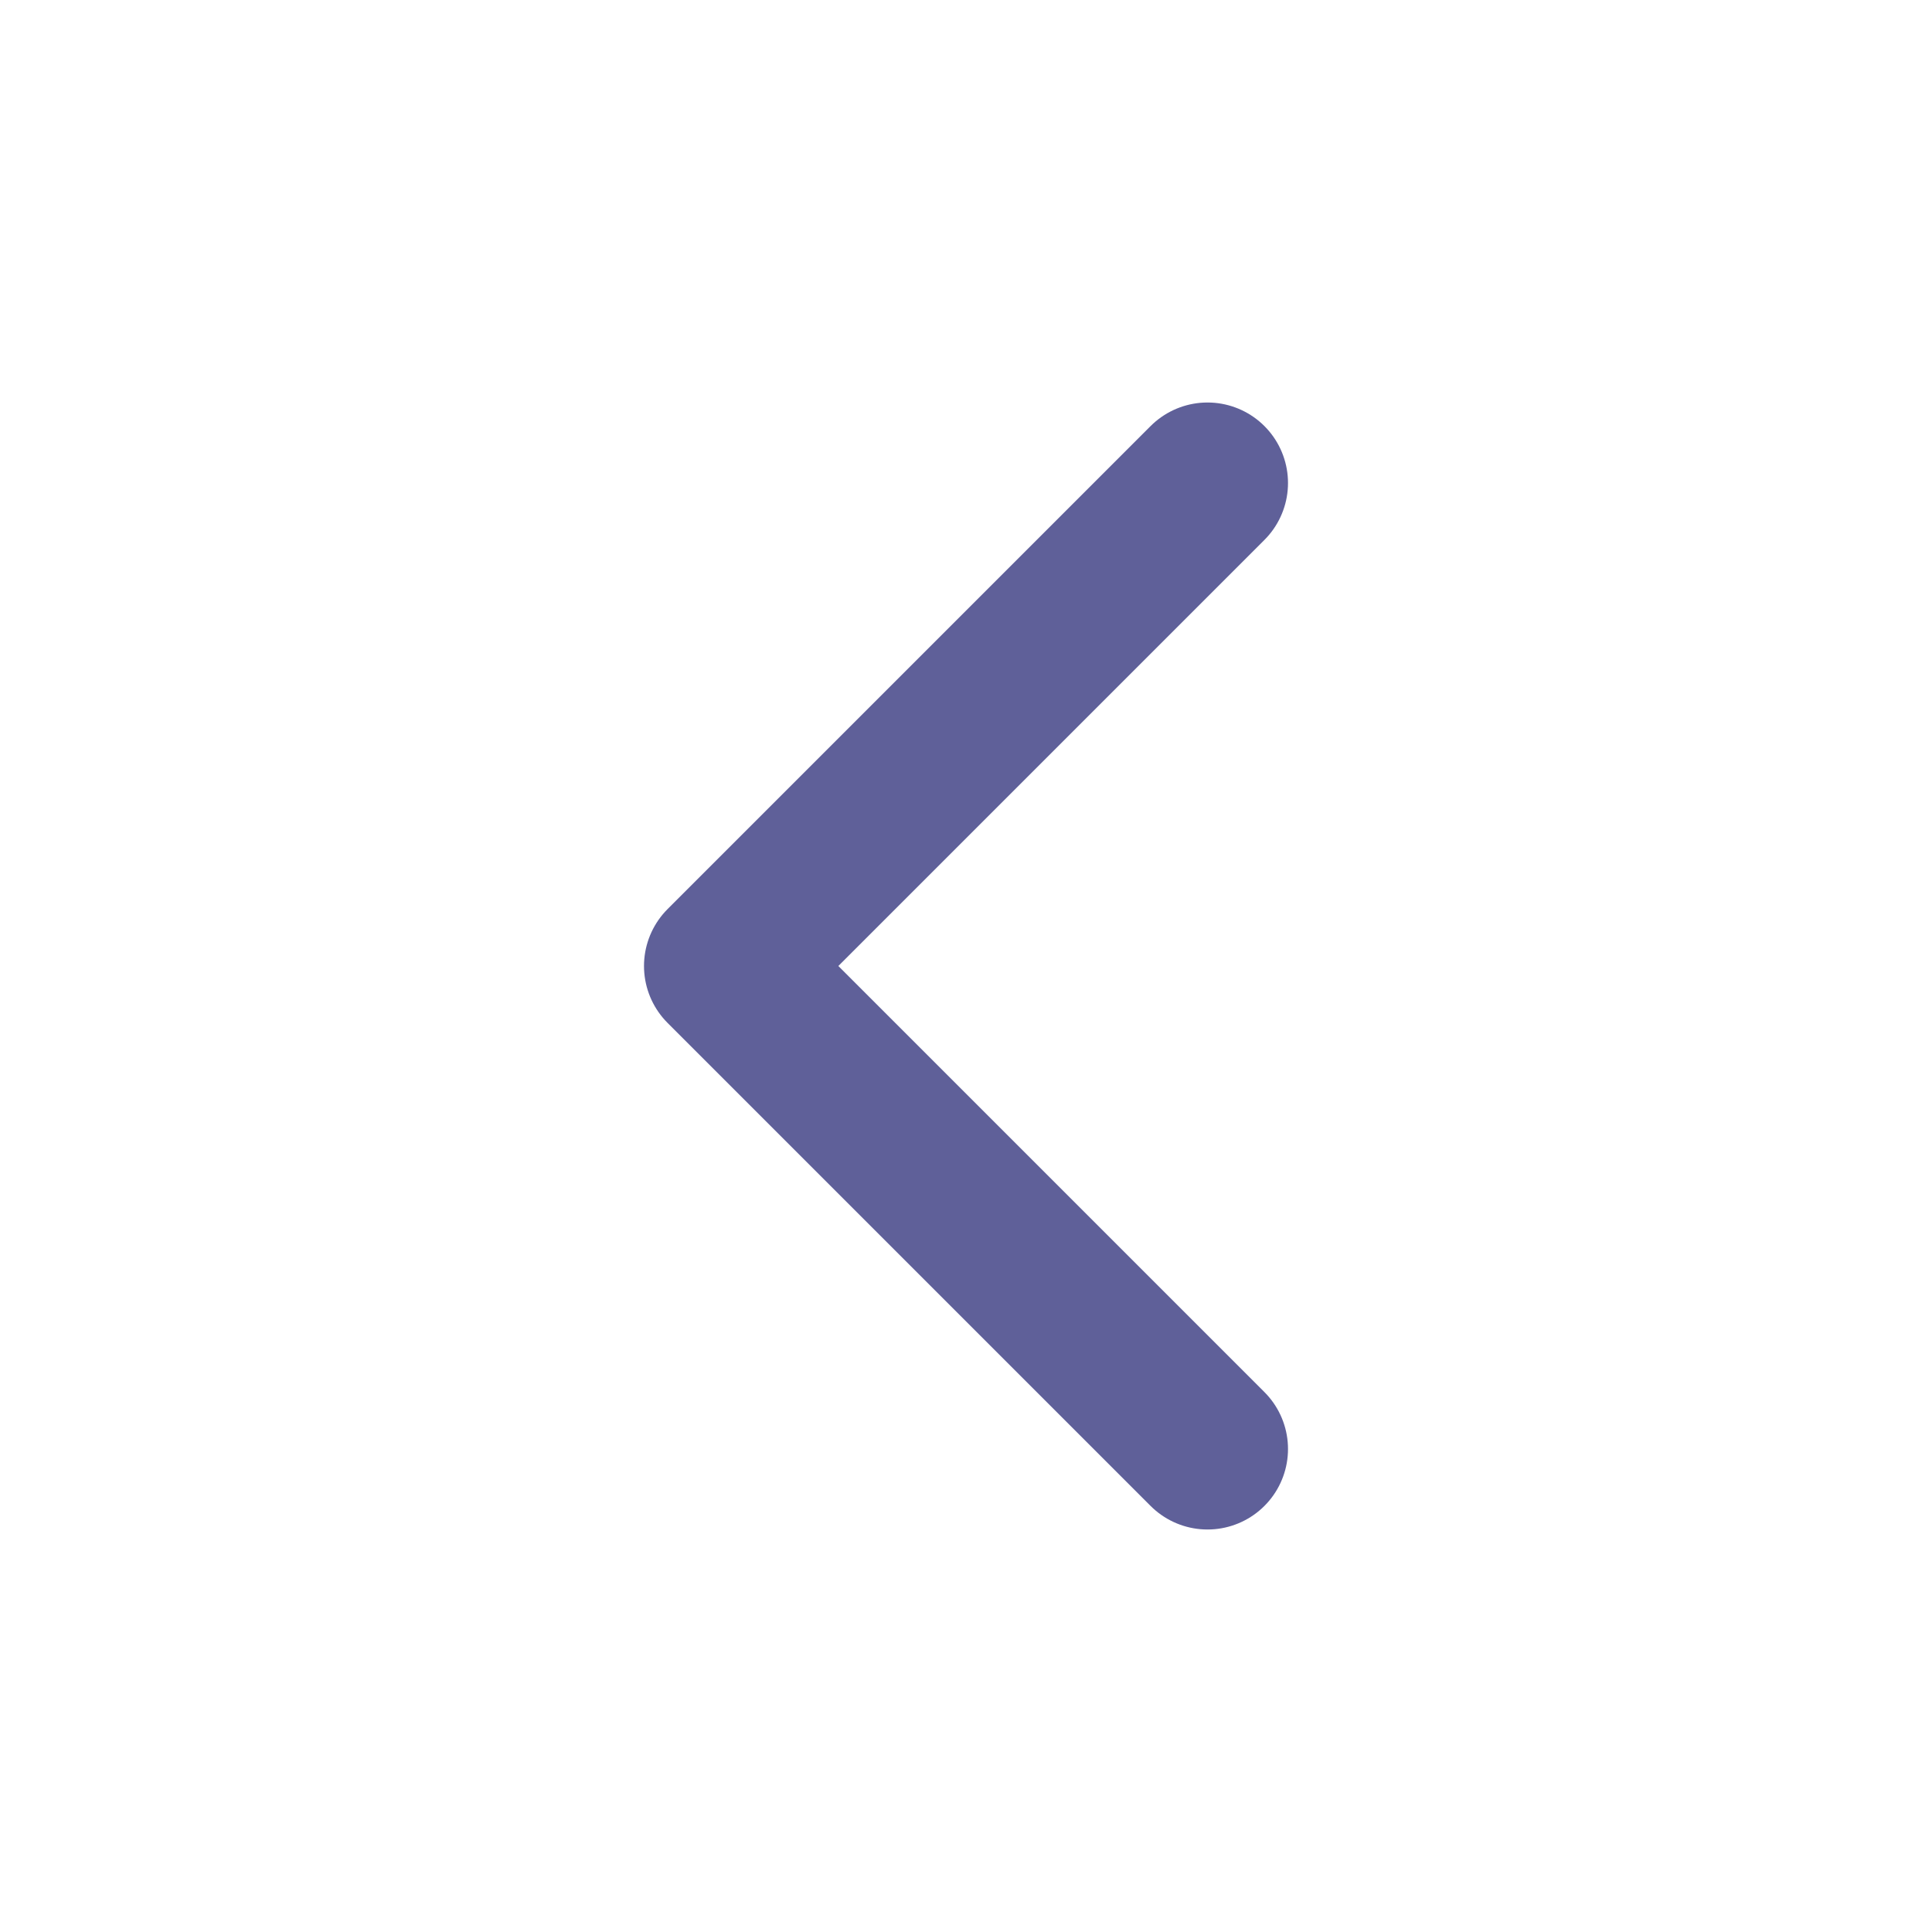 <svg width="24" height="24" viewBox="0 0 24 24" fill="none" xmlns="http://www.w3.org/2000/svg">
<path d="M15 18L9 12L15 6" stroke="#5F6099" stroke-width="2" stroke-linecap="round" stroke-linejoin="round"/>
</svg>
